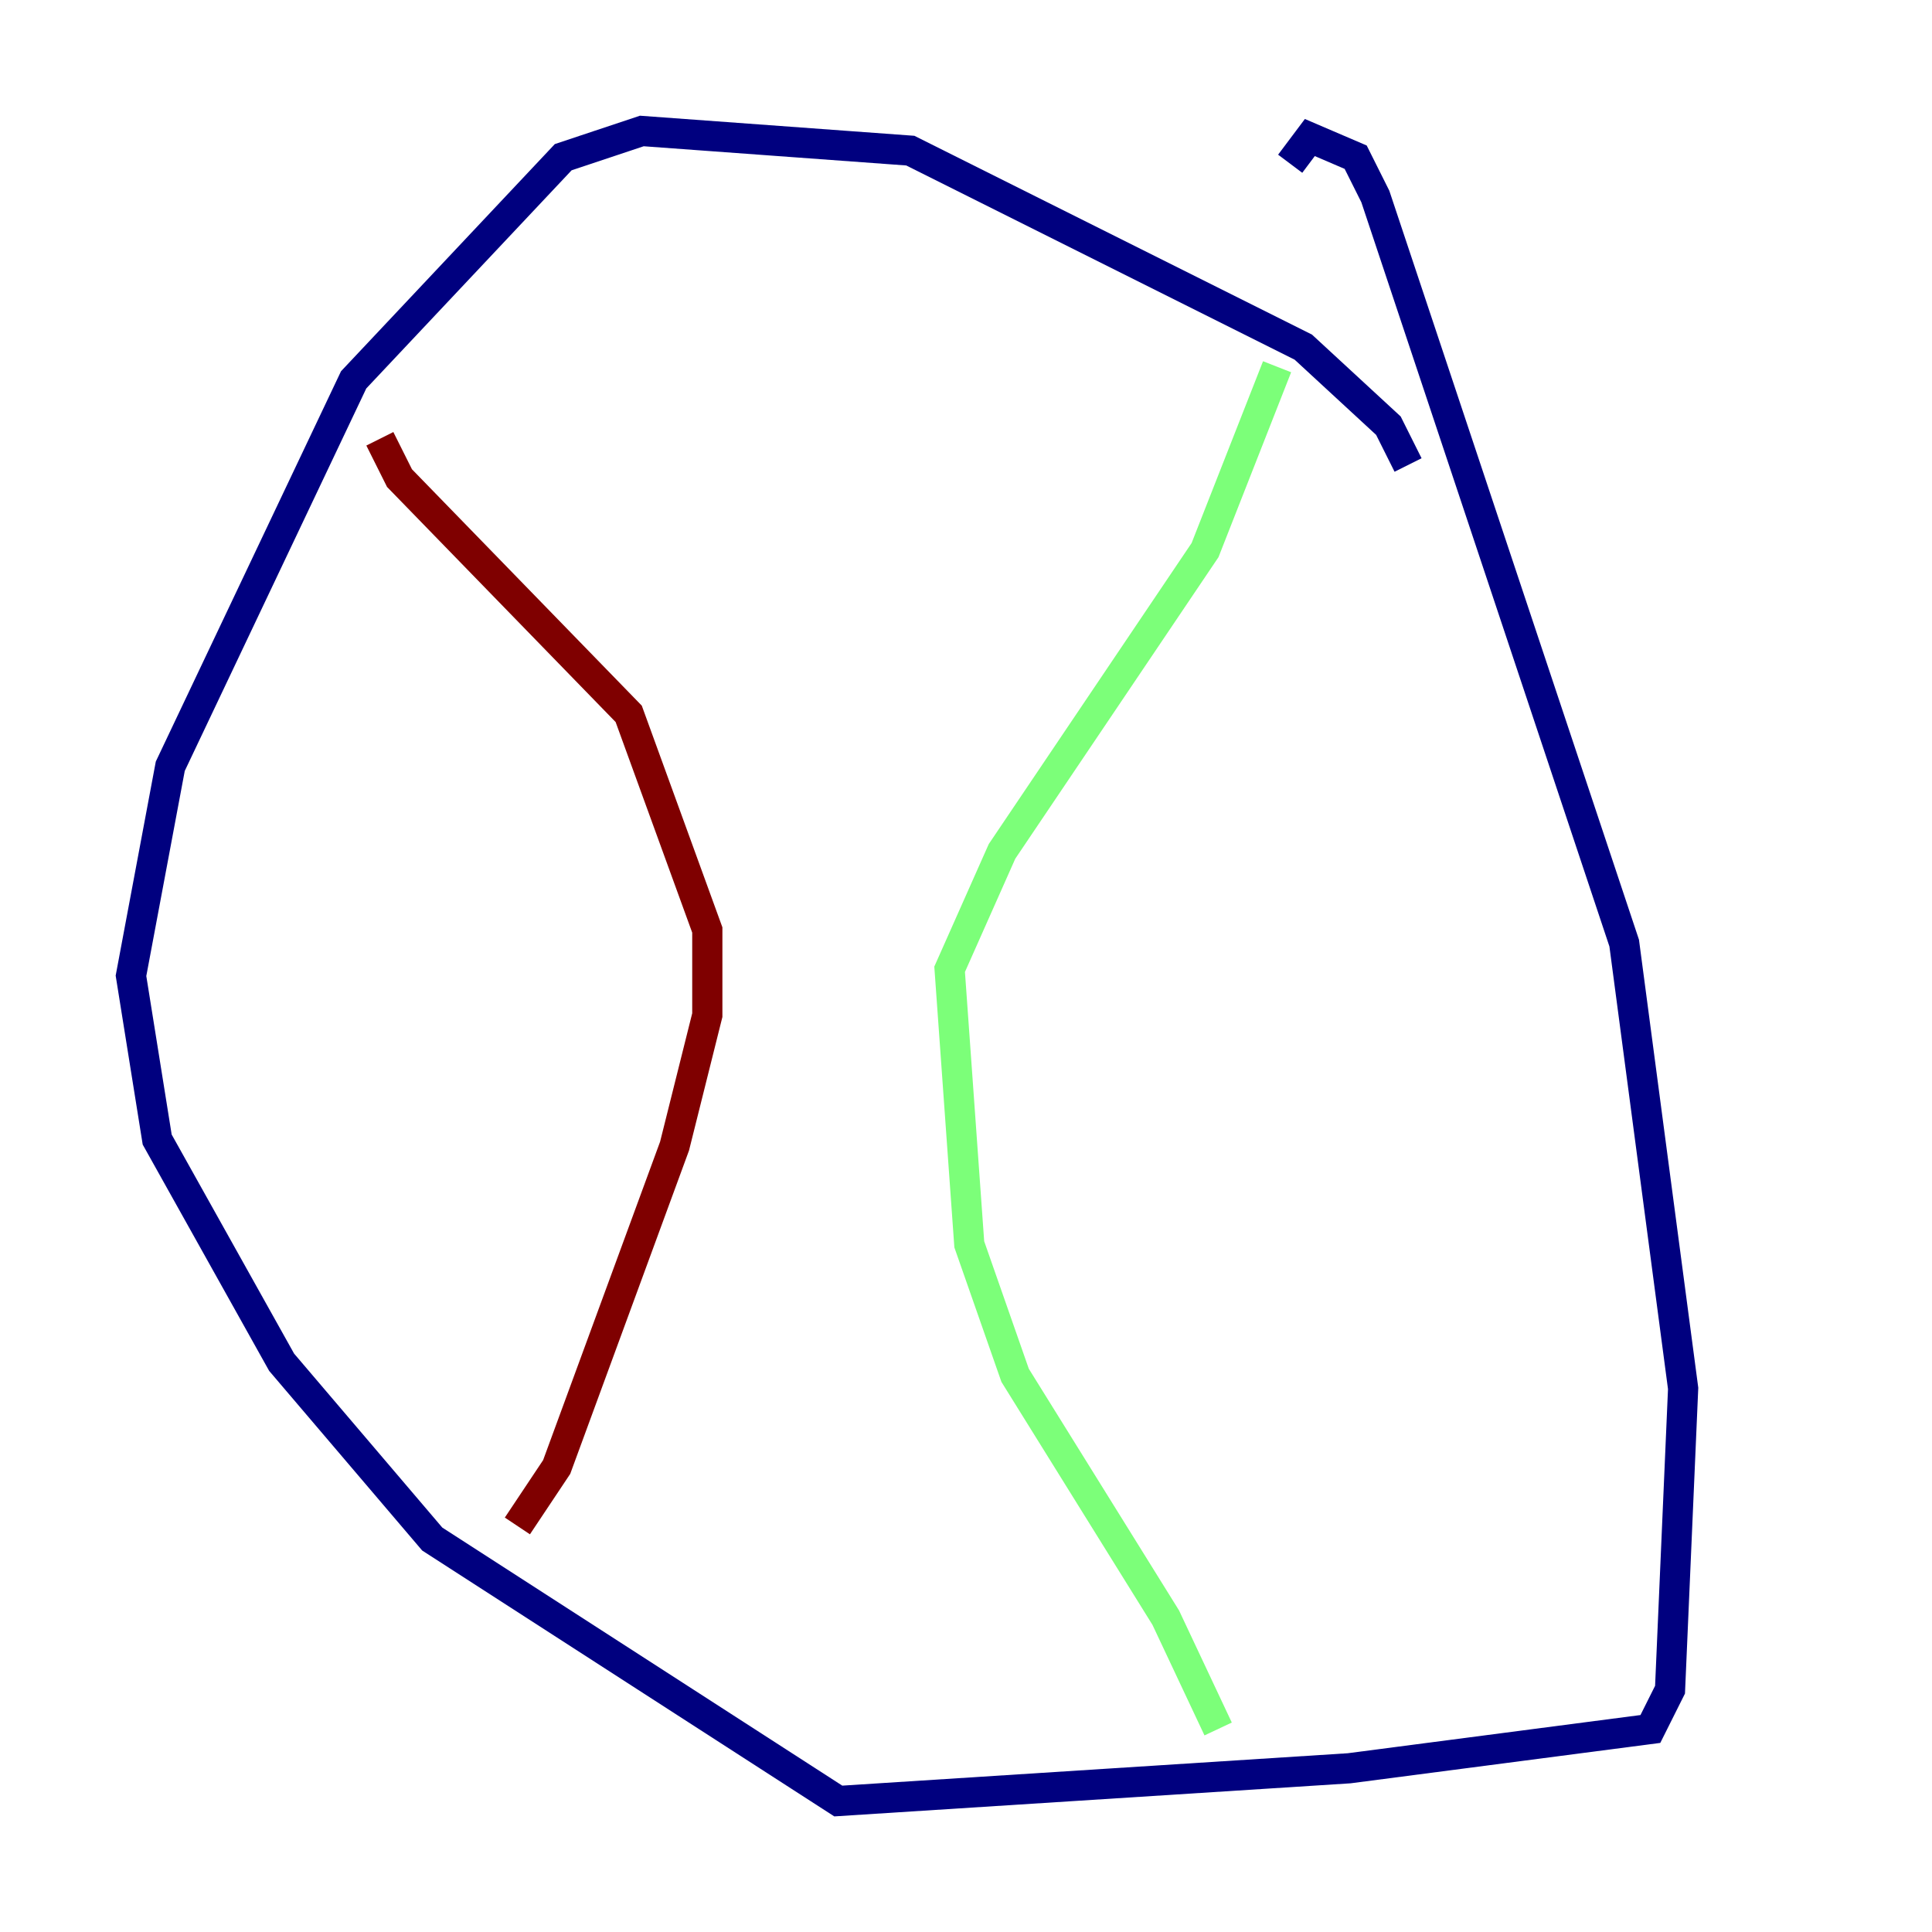 <?xml version="1.0" encoding="utf-8" ?>
<svg baseProfile="tiny" height="128" version="1.2" viewBox="0,0,128,128" width="128" xmlns="http://www.w3.org/2000/svg" xmlns:ev="http://www.w3.org/2001/xml-events" xmlns:xlink="http://www.w3.org/1999/xlink"><defs /><polyline fill="none" points="93.288,30.807 91.986,28.203 86.346,22.997 60.312,9.98 42.522,8.678 37.315,10.414 23.43,25.166 11.281,50.766 8.678,64.651 10.414,75.498 18.658,90.251 28.637,101.966 55.539,119.322 89.383,117.153 109.342,114.549 110.644,111.946 111.512,91.986 107.607,62.481 91.119,13.017 89.817,10.414 86.78,9.112 85.478,10.848" stroke="#00007f" stroke-width="2" /><polyline fill="none" points="84.61,24.298 79.837,36.447 66.386,56.407 62.915,64.217 64.217,82.441 67.254,91.119 77.234,107.173 80.705,114.549" stroke="#7cff79" stroke-width="2" /><polyline fill="none" points="25.166,29.071 26.468,31.675 41.654,47.295 46.861,61.614 46.861,67.254 44.691,75.932 36.881,97.193 34.278,101.098" stroke="#7f0000" stroke-width="2" /></svg>